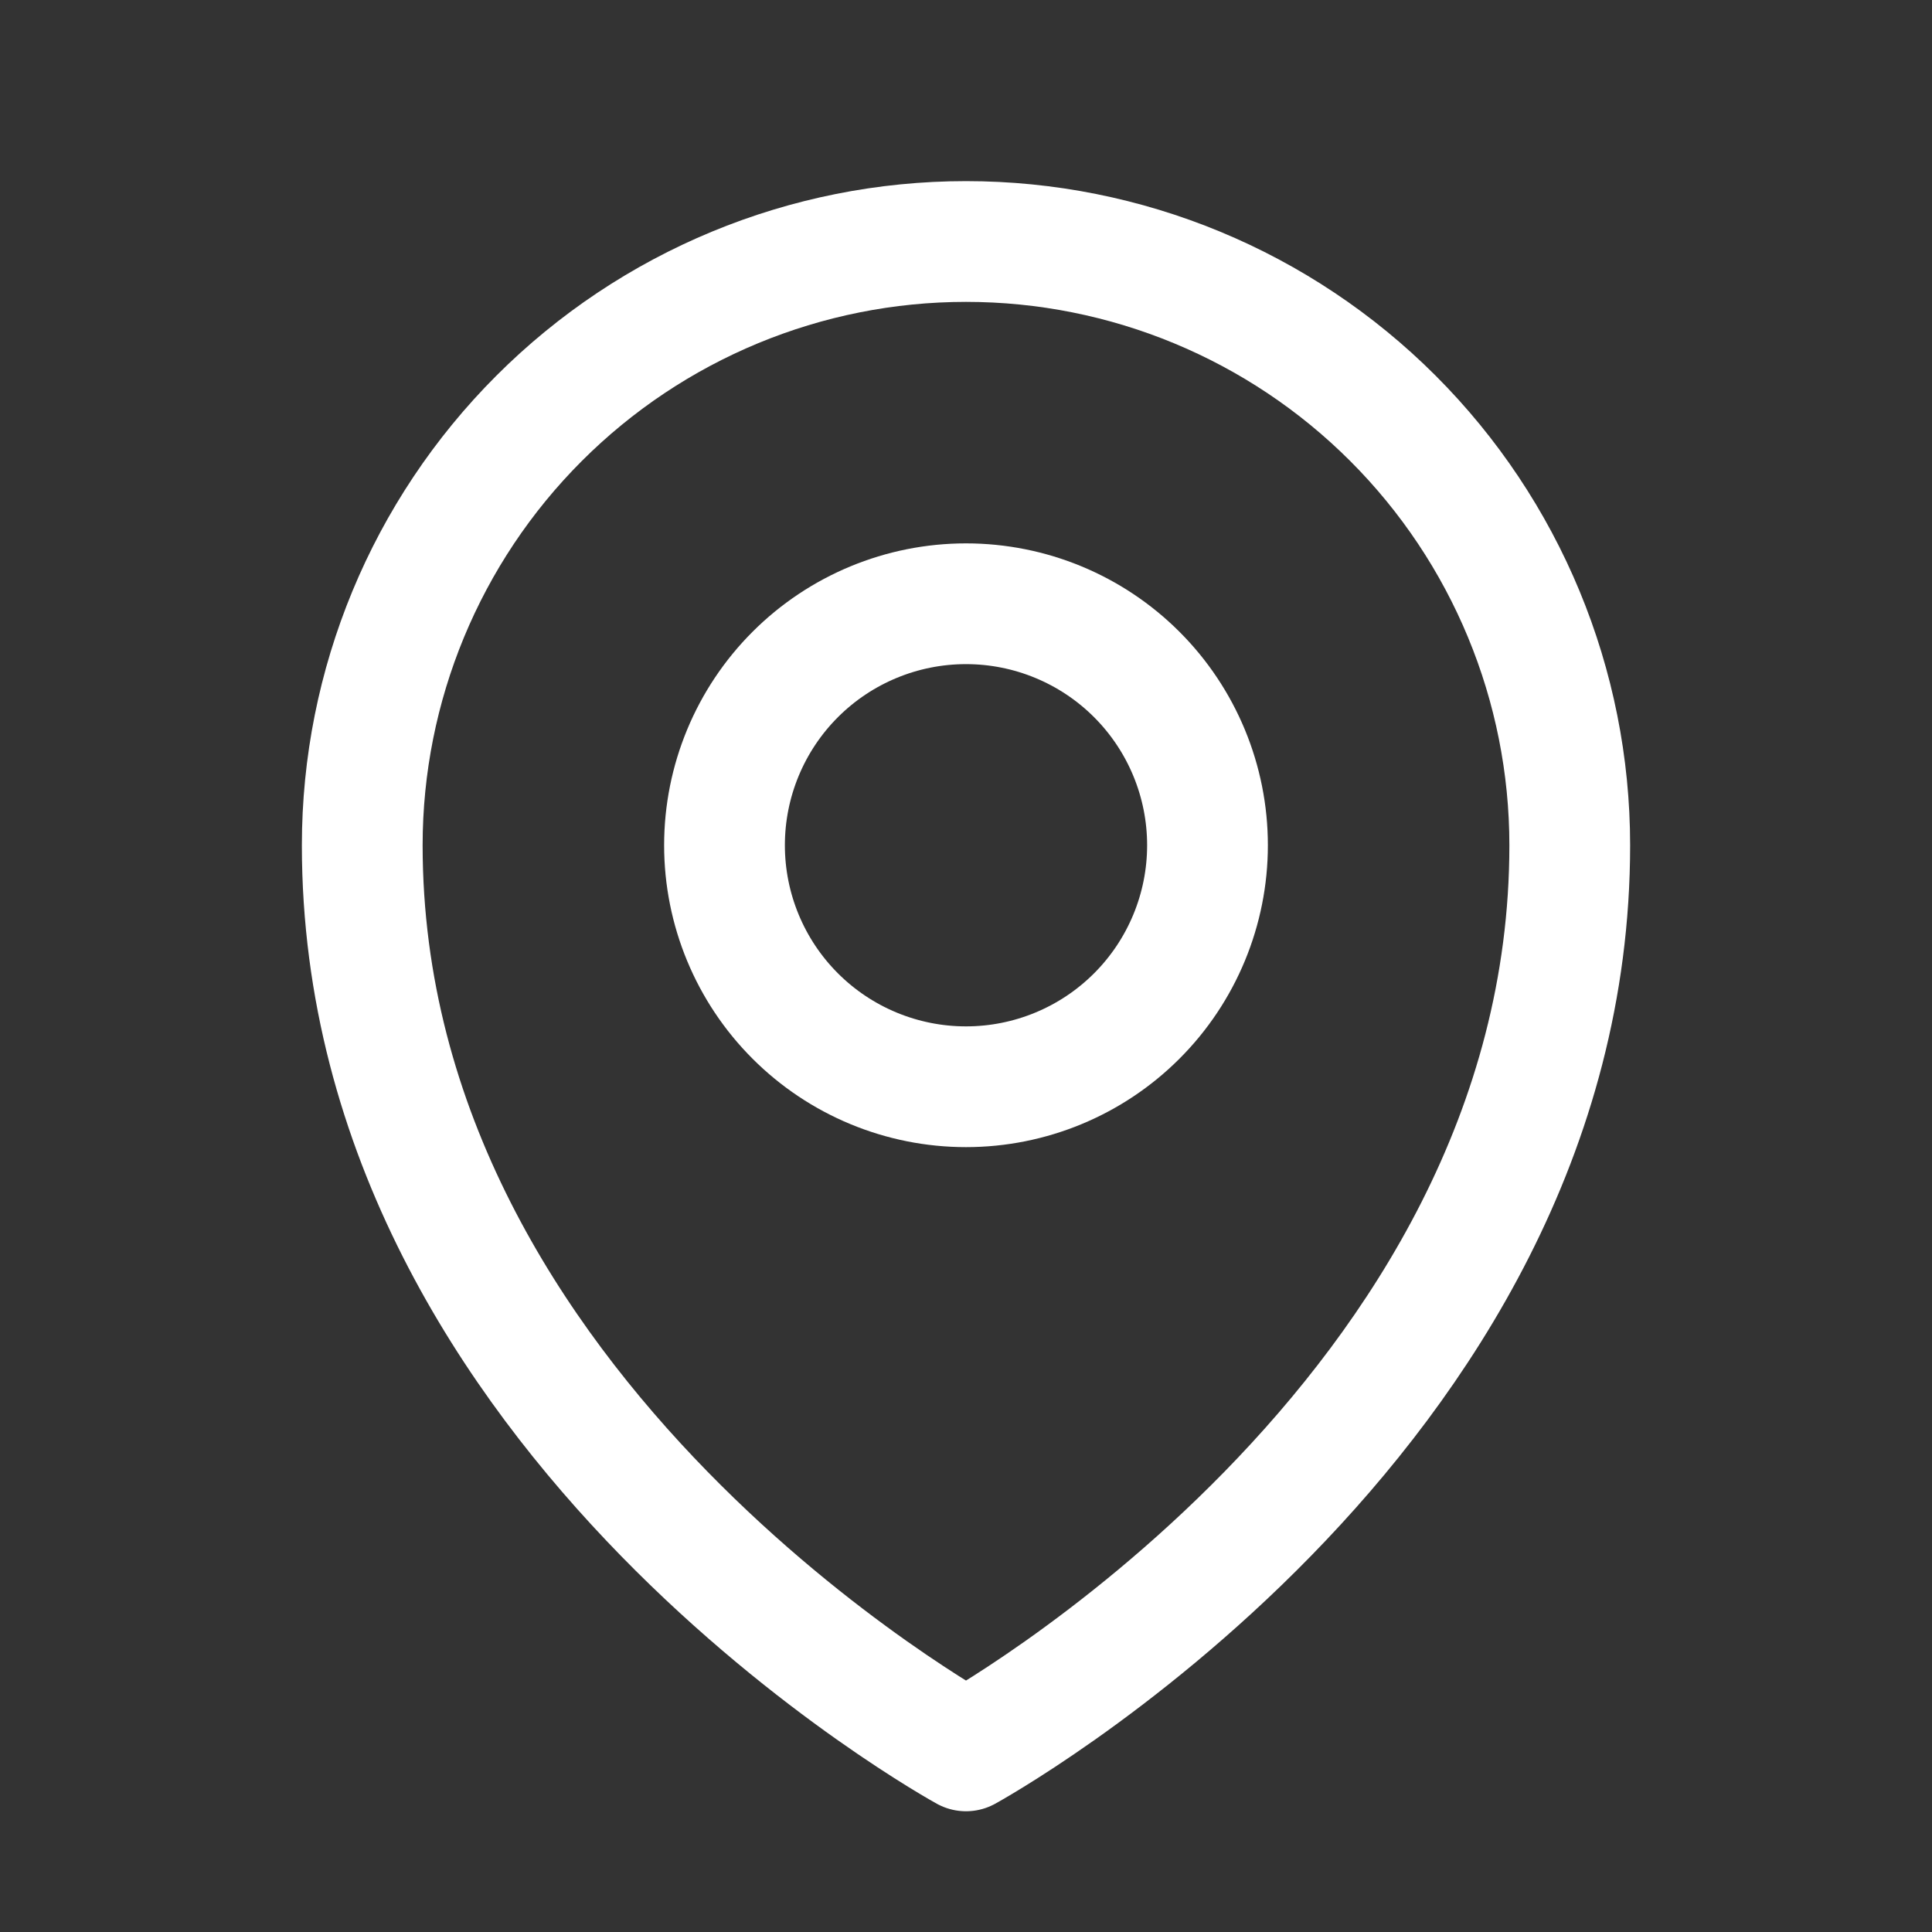 <svg width="431" height="431" viewBox="0 0 431 431" fill="none" xmlns="http://www.w3.org/2000/svg">
<rect x="0" y="0" width="431" height="431" fill="#333333" stroke="none"/>
<path d="M269.375 188.563C269.375 202.851 263.699 216.554 253.595 226.658C243.492 236.761 229.789 242.438 215.5 242.438C201.211 242.438 187.508 236.761 177.405 226.658C167.301 216.554 161.625 202.851 161.625 188.563C161.625 174.274 167.301 160.571 177.405 150.467C187.508 140.364 201.211 134.688 215.5 134.688C229.789 134.688 243.492 140.364 253.595 150.467C263.699 160.571 269.375 174.274 269.375 188.563Z" stroke="white" stroke-width="26.938" stroke-linecap="round" stroke-linejoin="round"/>
<path d="M350.188 188.563C350.188 316.821 215.5 390.594 215.5 390.594C215.5 390.594 80.812 316.821 80.812 188.563C80.812 152.841 95.003 118.583 120.262 93.324C145.52 68.065 179.779 53.875 215.5 53.875C251.221 53.875 285.48 68.065 310.738 93.324C335.997 118.583 350.188 152.841 350.188 188.563Z" stroke="white" stroke-width="26.938" stroke-linecap="round" stroke-linejoin="round"/>
</svg>
